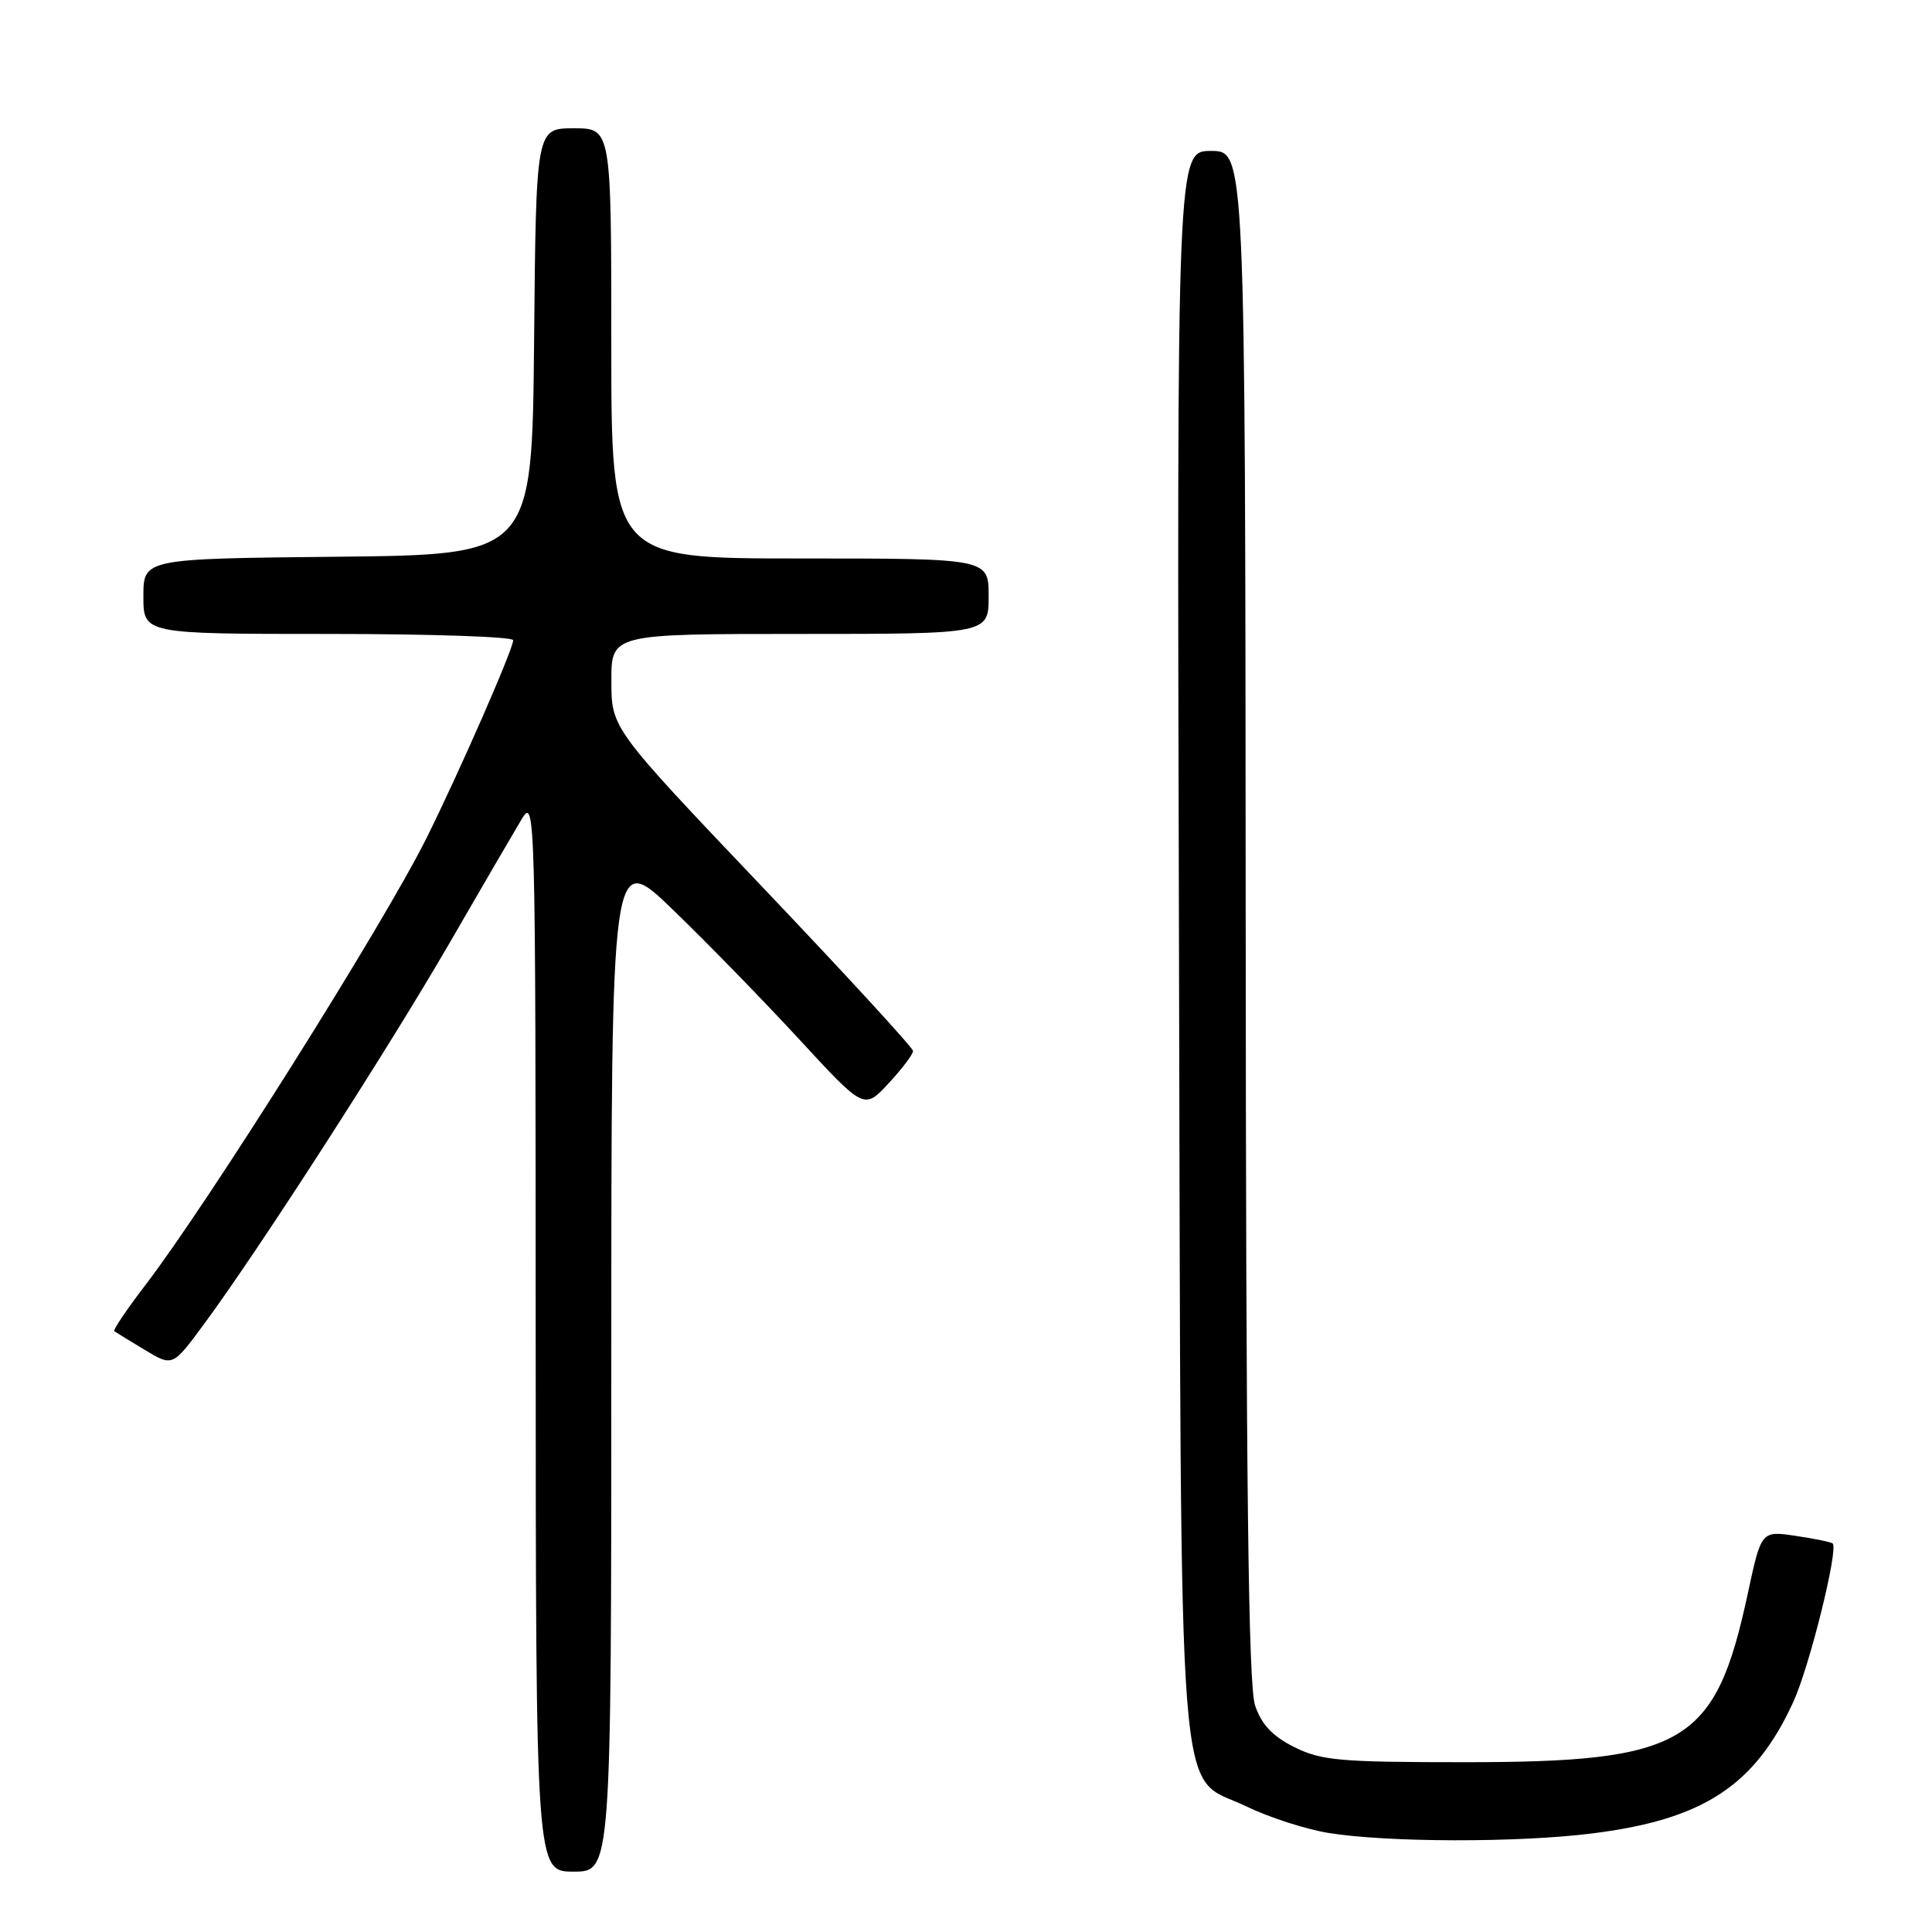 <?xml version="1.0" encoding="UTF-8" standalone="no"?>
<!DOCTYPE svg PUBLIC "-//W3C//DTD SVG 1.1//EN" "http://www.w3.org/Graphics/SVG/1.1/DTD/svg11.dtd" >
<svg xmlns="http://www.w3.org/2000/svg" xmlns:xlink="http://www.w3.org/1999/xlink" version="1.1" viewBox="0 0 256 256">
 <g >
 <path fill="currentColor"
d=" M 81.00 180.33 C 81.00 112.65 81.00 112.65 89.20 120.58 C 93.71 124.93 101.25 132.67 105.95 137.77 C 114.50 147.04 114.50 147.04 117.75 143.54 C 119.54 141.61 120.99 139.69 120.98 139.26 C 120.98 138.84 111.98 129.05 100.99 117.50 C 81.02 96.50 81.02 96.50 81.01 90.25 C 81.00 84.00 81.00 84.00 106.00 84.00 C 131.00 84.00 131.00 84.00 131.00 79.00 C 131.00 74.00 131.00 74.00 106.00 74.00 C 81.00 74.00 81.00 74.00 81.00 45.50 C 81.00 17.00 81.00 17.00 76.02 17.00 C 71.03 17.00 71.03 17.00 70.77 45.25 C 70.50 73.50 70.50 73.50 44.75 73.77 C 19.00 74.03 19.00 74.03 19.00 79.02 C 19.00 84.00 19.00 84.00 43.50 84.00 C 56.98 84.00 68.00 84.37 68.00 84.83 C 68.00 86.02 60.79 102.47 56.48 111.12 C 50.78 122.54 27.57 159.44 19.24 170.31 C 16.79 173.51 14.95 176.24 15.14 176.39 C 15.34 176.53 17.16 177.65 19.19 178.87 C 22.87 181.09 22.87 181.09 26.98 175.52 C 34.21 165.75 51.48 138.93 59.54 125.00 C 63.83 117.58 68.16 110.15 69.15 108.50 C 70.92 105.58 70.97 107.50 70.98 176.75 C 71.00 248.00 71.00 248.00 76.00 248.00 C 81.00 248.00 81.00 248.00 81.00 180.33 Z  M 210.97 242.94 C 225.71 241.10 232.53 236.63 237.63 225.50 C 239.77 220.82 243.63 205.28 242.84 204.52 C 242.65 204.34 240.45 203.88 237.94 203.51 C 233.38 202.83 233.38 202.83 231.59 211.16 C 227.30 231.12 223.29 233.50 194.00 233.50 C 177.50 233.50 175.07 233.28 171.50 231.50 C 168.62 230.06 167.17 228.52 166.31 226.00 C 165.41 223.38 165.10 196.95 165.06 121.25 C 165.00 20.00 165.00 20.00 160.47 20.00 C 155.94 20.00 155.94 20.00 156.22 124.75 C 156.54 244.26 155.80 234.81 165.15 239.36 C 168.09 240.79 172.97 242.37 176.00 242.87 C 183.81 244.14 201.09 244.18 210.97 242.94 Z "/>
</g>
</svg>